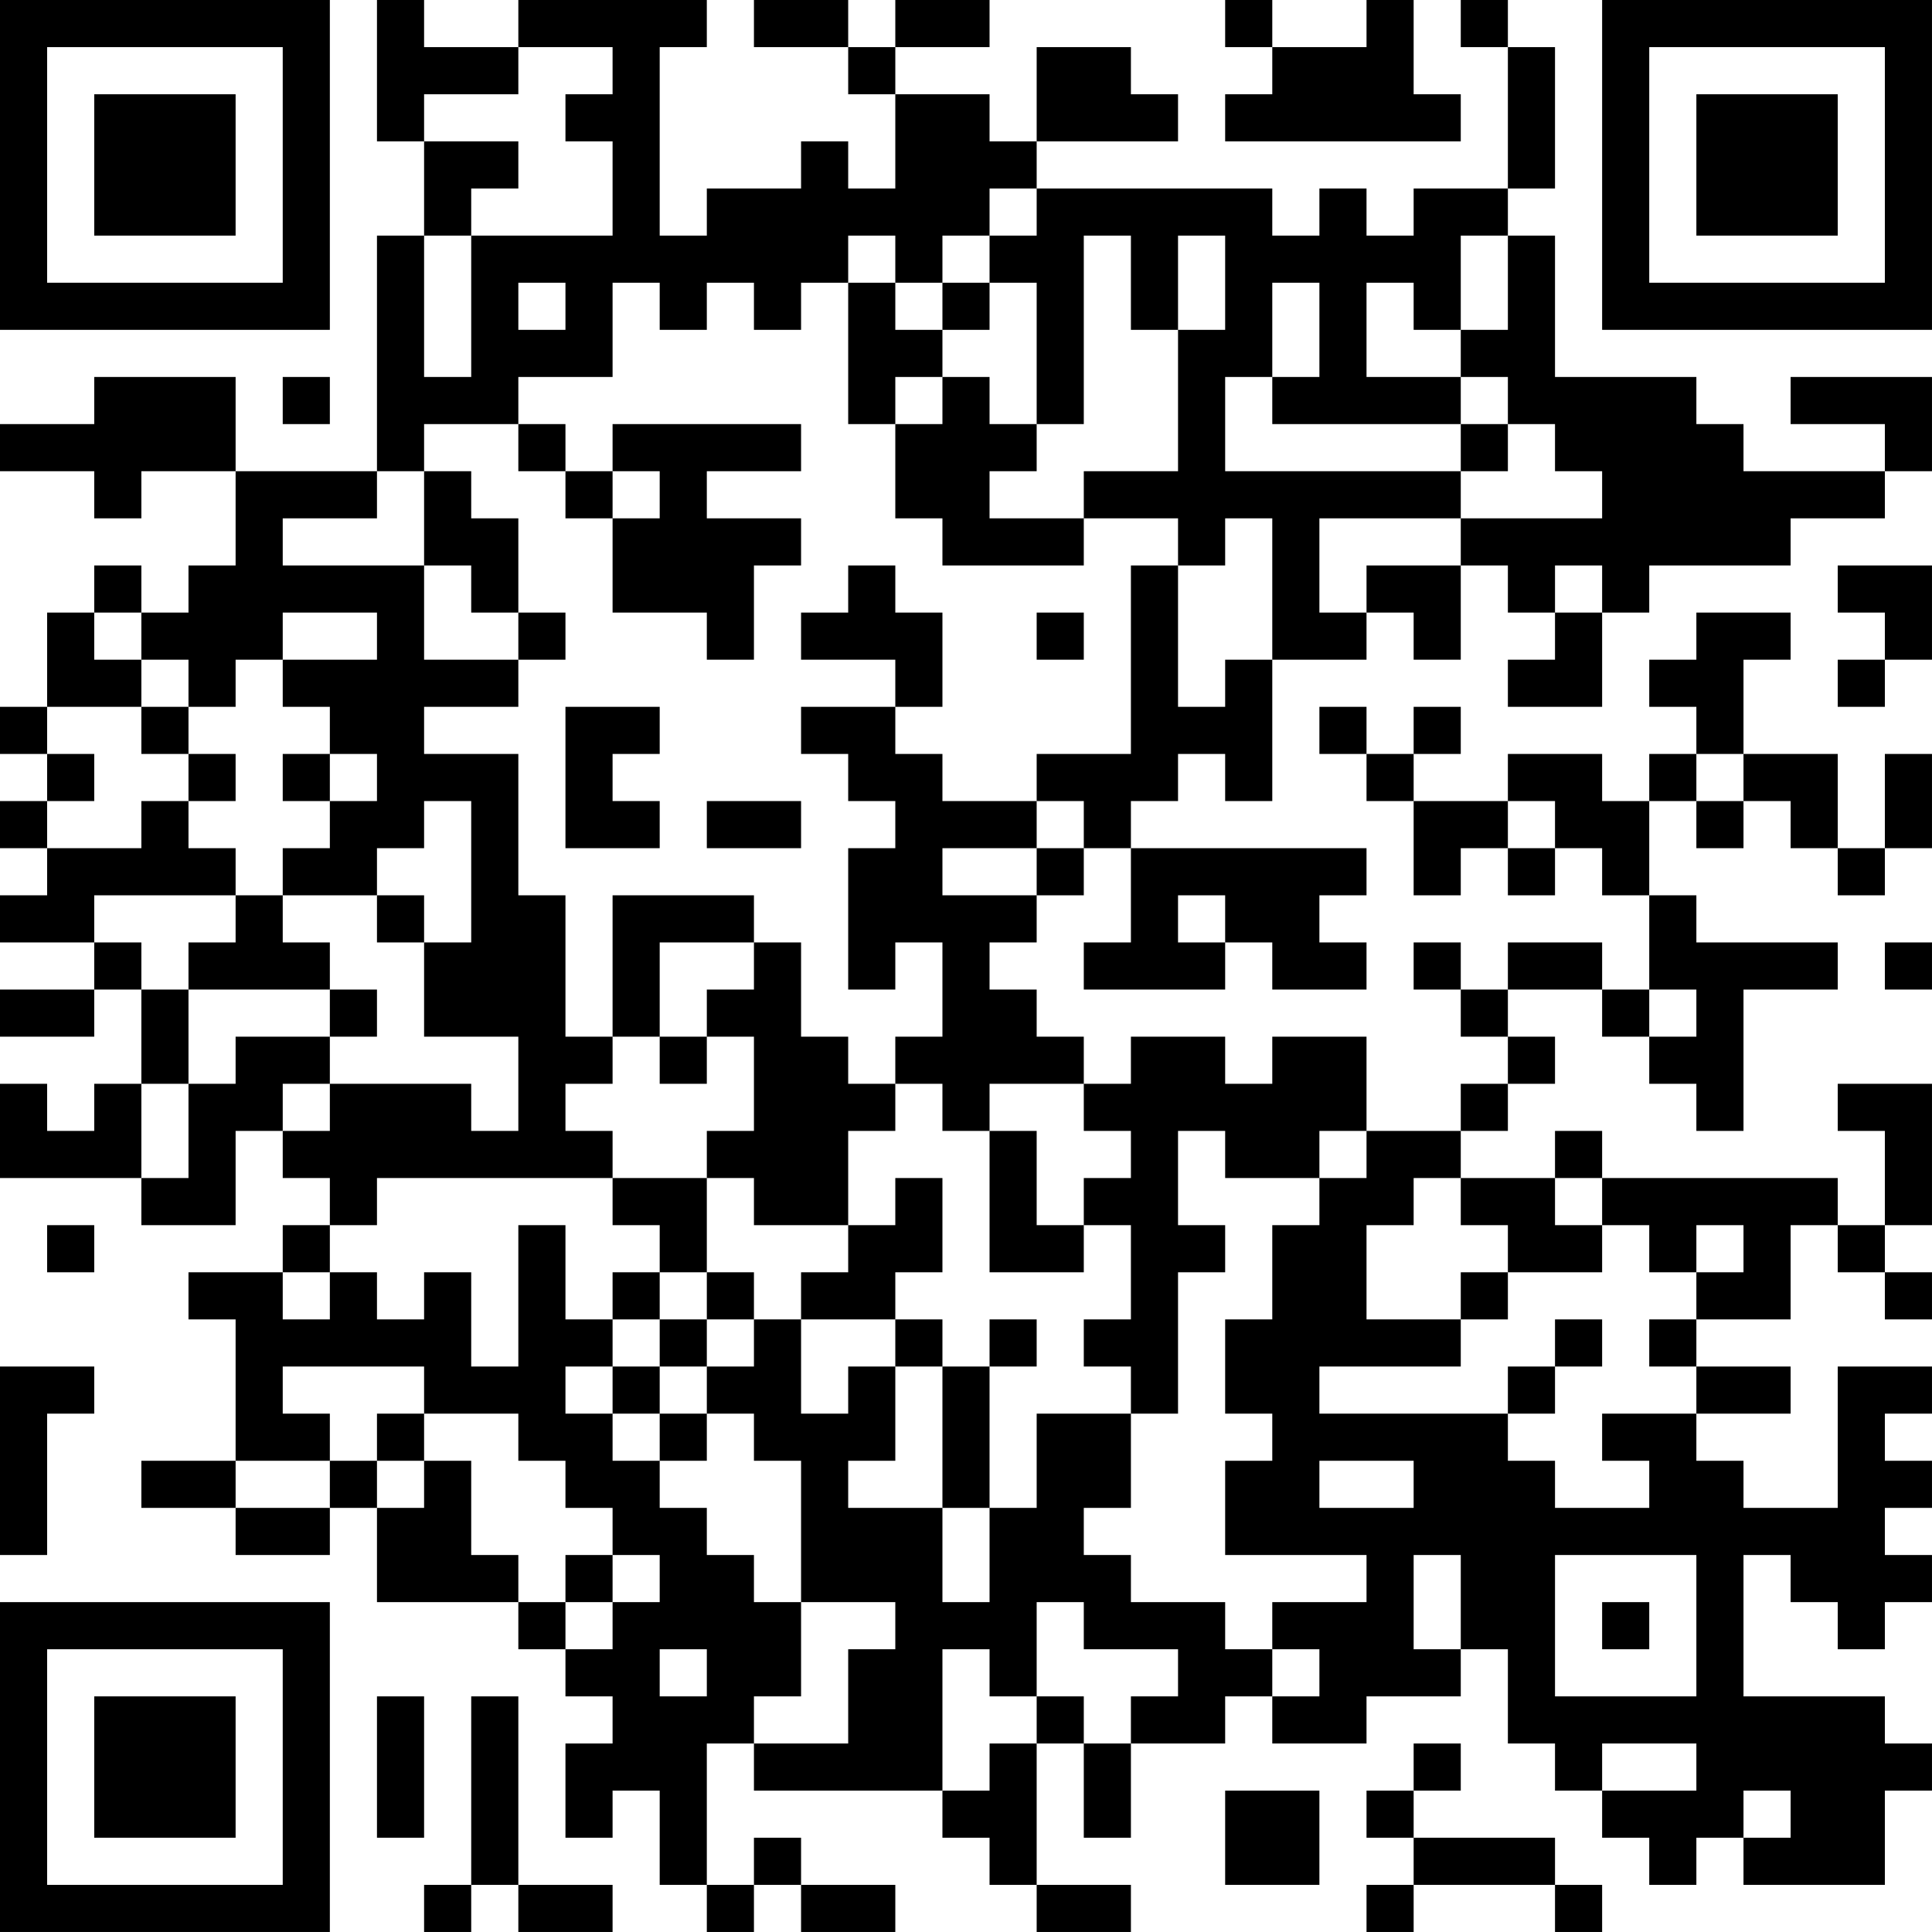 <?xml version="1.0" encoding="UTF-8"?>
<svg xmlns="http://www.w3.org/2000/svg" version="1.1" width="200" height="200" viewBox="0 0 200 200"><rect x="0" y="0" width="200" height="200" fill="#ffffff"/><g transform="scale(4.878)"><g transform="translate(0,0)"><path fill-rule="evenodd" d="M8 0L8 3L9 3L9 5L8 5L8 10L5 10L5 8L2 8L2 9L0 9L0 10L2 10L2 11L3 11L3 10L5 10L5 12L4 12L4 13L3 13L3 12L2 12L2 13L1 13L1 15L0 15L0 16L1 16L1 17L0 17L0 18L1 18L1 19L0 19L0 20L2 20L2 21L0 21L0 22L2 22L2 21L3 21L3 23L2 23L2 24L1 24L1 23L0 23L0 25L3 25L3 26L5 26L5 24L6 24L6 25L7 25L7 26L6 26L6 27L4 27L4 28L5 28L5 31L3 31L3 32L5 32L5 33L7 33L7 32L8 32L8 34L11 34L11 35L12 35L12 36L13 36L13 37L12 37L12 39L13 39L13 38L14 38L14 40L15 40L15 41L16 41L16 40L17 40L17 41L19 41L19 40L17 40L17 39L16 39L16 40L15 40L15 37L16 37L16 38L20 38L20 39L21 39L21 40L22 40L22 41L24 41L24 40L22 40L22 37L23 37L23 39L24 39L24 37L26 37L26 36L27 36L27 37L29 37L29 36L31 36L31 35L32 35L32 37L33 37L33 38L34 38L34 39L35 39L35 40L36 40L36 39L37 39L37 40L40 40L40 38L41 38L41 37L40 37L40 36L37 36L37 33L38 33L38 34L39 34L39 35L40 35L40 34L41 34L41 33L40 33L40 32L41 32L41 31L40 31L40 30L41 30L41 29L39 29L39 32L37 32L37 31L36 31L36 30L38 30L38 29L36 29L36 28L38 28L38 26L39 26L39 27L40 27L40 28L41 28L41 27L40 27L40 26L41 26L41 23L39 23L39 24L40 24L40 26L39 26L39 25L34 25L34 24L33 24L33 25L31 25L31 24L32 24L32 23L33 23L33 22L32 22L32 21L34 21L34 22L35 22L35 23L36 23L36 24L37 24L37 21L39 21L39 20L36 20L36 19L35 19L35 17L36 17L36 18L37 18L37 17L38 17L38 18L39 18L39 19L40 19L40 18L41 18L41 16L40 16L40 18L39 18L39 16L37 16L37 14L38 14L38 13L36 13L36 14L35 14L35 15L36 15L36 16L35 16L35 17L34 17L34 16L32 16L32 17L30 17L30 16L31 16L31 15L30 15L30 16L29 16L29 15L28 15L28 16L29 16L29 17L30 17L30 19L31 19L31 18L32 18L32 19L33 19L33 18L34 18L34 19L35 19L35 21L34 21L34 20L32 20L32 21L31 21L31 20L30 20L30 21L31 21L31 22L32 22L32 23L31 23L31 24L29 24L29 22L27 22L27 23L26 23L26 22L24 22L24 23L23 23L23 22L22 22L22 21L21 21L21 20L22 20L22 19L23 19L23 18L24 18L24 20L23 20L23 21L26 21L26 20L27 20L27 21L29 21L29 20L28 20L28 19L29 19L29 18L24 18L24 17L25 17L25 16L26 16L26 17L27 17L27 14L29 14L29 13L30 13L30 14L31 14L31 12L32 12L32 13L33 13L33 14L32 14L32 15L34 15L34 13L35 13L35 12L38 12L38 11L40 11L40 10L41 10L41 8L38 8L38 9L40 9L40 10L37 10L37 9L36 9L36 8L33 8L33 5L32 5L32 4L33 4L33 1L32 1L32 0L31 0L31 1L32 1L32 4L30 4L30 5L29 5L29 4L28 4L28 5L27 5L27 4L22 4L22 3L25 3L25 2L24 2L24 1L22 1L22 3L21 3L21 2L19 2L19 1L21 1L21 0L19 0L19 1L18 1L18 0L16 0L16 1L18 1L18 2L19 2L19 4L18 4L18 3L17 3L17 4L15 4L15 5L14 5L14 1L15 1L15 0L11 0L11 1L9 1L9 0ZM26 0L26 1L27 1L27 2L26 2L26 3L31 3L31 2L30 2L30 0L29 0L29 1L27 1L27 0ZM11 1L11 2L9 2L9 3L11 3L11 4L10 4L10 5L9 5L9 8L10 8L10 5L13 5L13 3L12 3L12 2L13 2L13 1ZM21 4L21 5L20 5L20 6L19 6L19 5L18 5L18 6L17 6L17 7L16 7L16 6L15 6L15 7L14 7L14 6L13 6L13 8L11 8L11 9L9 9L9 10L8 10L8 11L6 11L6 12L9 12L9 14L11 14L11 15L9 15L9 16L11 16L11 19L12 19L12 22L13 22L13 23L12 23L12 24L13 24L13 25L8 25L8 26L7 26L7 27L6 27L6 28L7 28L7 27L8 27L8 28L9 28L9 27L10 27L10 29L11 29L11 26L12 26L12 28L13 28L13 29L12 29L12 30L13 30L13 31L14 31L14 32L15 32L15 33L16 33L16 34L17 34L17 36L16 36L16 37L18 37L18 35L19 35L19 34L17 34L17 31L16 31L16 30L15 30L15 29L16 29L16 28L17 28L17 30L18 30L18 29L19 29L19 31L18 31L18 32L20 32L20 34L21 34L21 32L22 32L22 30L24 30L24 32L23 32L23 33L24 33L24 34L26 34L26 35L27 35L27 36L28 36L28 35L27 35L27 34L29 34L29 33L26 33L26 31L27 31L27 30L26 30L26 28L27 28L27 26L28 26L28 25L29 25L29 24L28 24L28 25L26 25L26 24L25 24L25 26L26 26L26 27L25 27L25 30L24 30L24 29L23 29L23 28L24 28L24 26L23 26L23 25L24 25L24 24L23 24L23 23L21 23L21 24L20 24L20 23L19 23L19 22L20 22L20 20L19 20L19 21L18 21L18 18L19 18L19 17L18 17L18 16L17 16L17 15L19 15L19 16L20 16L20 17L22 17L22 18L20 18L20 19L22 19L22 18L23 18L23 17L22 17L22 16L24 16L24 12L25 12L25 15L26 15L26 14L27 14L27 11L26 11L26 12L25 12L25 11L23 11L23 10L25 10L25 7L26 7L26 5L25 5L25 7L24 7L24 5L23 5L23 9L22 9L22 6L21 6L21 5L22 5L22 4ZM31 5L31 7L30 7L30 6L29 6L29 8L31 8L31 9L27 9L27 8L28 8L28 6L27 6L27 8L26 8L26 10L31 10L31 11L28 11L28 13L29 13L29 12L31 12L31 11L34 11L34 10L33 10L33 9L32 9L32 8L31 8L31 7L32 7L32 5ZM11 6L11 7L12 7L12 6ZM18 6L18 9L19 9L19 11L20 11L20 12L23 12L23 11L21 11L21 10L22 10L22 9L21 9L21 8L20 8L20 7L21 7L21 6L20 6L20 7L19 7L19 6ZM6 8L6 9L7 9L7 8ZM19 8L19 9L20 9L20 8ZM11 9L11 10L12 10L12 11L13 11L13 13L15 13L15 14L16 14L16 12L17 12L17 11L15 11L15 10L17 10L17 9L13 9L13 10L12 10L12 9ZM31 9L31 10L32 10L32 9ZM9 10L9 12L10 12L10 13L11 13L11 14L12 14L12 13L11 13L11 11L10 11L10 10ZM13 10L13 11L14 11L14 10ZM18 12L18 13L17 13L17 14L19 14L19 15L20 15L20 13L19 13L19 12ZM33 12L33 13L34 13L34 12ZM39 12L39 13L40 13L40 14L39 14L39 15L40 15L40 14L41 14L41 12ZM2 13L2 14L3 14L3 15L1 15L1 16L2 16L2 17L1 17L1 18L3 18L3 17L4 17L4 18L5 18L5 19L2 19L2 20L3 20L3 21L4 21L4 23L3 23L3 25L4 25L4 23L5 23L5 22L7 22L7 23L6 23L6 24L7 24L7 23L10 23L10 24L11 24L11 22L9 22L9 20L10 20L10 17L9 17L9 18L8 18L8 19L6 19L6 18L7 18L7 17L8 17L8 16L7 16L7 15L6 15L6 14L8 14L8 13L6 13L6 14L5 14L5 15L4 15L4 14L3 14L3 13ZM22 13L22 14L23 14L23 13ZM3 15L3 16L4 16L4 17L5 17L5 16L4 16L4 15ZM12 15L12 18L14 18L14 17L13 17L13 16L14 16L14 15ZM6 16L6 17L7 17L7 16ZM36 16L36 17L37 17L37 16ZM15 17L15 18L17 18L17 17ZM32 17L32 18L33 18L33 17ZM5 19L5 20L4 20L4 21L7 21L7 22L8 22L8 21L7 21L7 20L6 20L6 19ZM8 19L8 20L9 20L9 19ZM13 19L13 22L14 22L14 23L15 23L15 22L16 22L16 24L15 24L15 25L13 25L13 26L14 26L14 27L13 27L13 28L14 28L14 29L13 29L13 30L14 30L14 31L15 31L15 30L14 30L14 29L15 29L15 28L16 28L16 27L15 27L15 25L16 25L16 26L18 26L18 27L17 27L17 28L19 28L19 29L20 29L20 32L21 32L21 29L22 29L22 28L21 28L21 29L20 29L20 28L19 28L19 27L20 27L20 25L19 25L19 26L18 26L18 24L19 24L19 23L18 23L18 22L17 22L17 20L16 20L16 19ZM25 19L25 20L26 20L26 19ZM14 20L14 22L15 22L15 21L16 21L16 20ZM40 20L40 21L41 21L41 20ZM35 21L35 22L36 22L36 21ZM21 24L21 27L23 27L23 26L22 26L22 24ZM30 25L30 26L29 26L29 28L31 28L31 29L28 29L28 30L32 30L32 31L33 31L33 32L35 32L35 31L34 31L34 30L36 30L36 29L35 29L35 28L36 28L36 27L37 27L37 26L36 26L36 27L35 27L35 26L34 26L34 25L33 25L33 26L34 26L34 27L32 27L32 26L31 26L31 25ZM1 26L1 27L2 27L2 26ZM14 27L14 28L15 28L15 27ZM31 27L31 28L32 28L32 27ZM33 28L33 29L32 29L32 30L33 30L33 29L34 29L34 28ZM0 29L0 33L1 33L1 30L2 30L2 29ZM6 29L6 30L7 30L7 31L5 31L5 32L7 32L7 31L8 31L8 32L9 32L9 31L10 31L10 33L11 33L11 34L12 34L12 35L13 35L13 34L14 34L14 33L13 33L13 32L12 32L12 31L11 31L11 30L9 30L9 29ZM8 30L8 31L9 31L9 30ZM28 31L28 32L30 32L30 31ZM12 33L12 34L13 34L13 33ZM30 33L30 35L31 35L31 33ZM33 33L33 36L36 36L36 33ZM22 34L22 36L21 36L21 35L20 35L20 38L21 38L21 37L22 37L22 36L23 36L23 37L24 37L24 36L25 36L25 35L23 35L23 34ZM34 34L34 35L35 35L35 34ZM14 35L14 36L15 36L15 35ZM8 36L8 39L9 39L9 36ZM10 36L10 40L9 40L9 41L10 41L10 40L11 40L11 41L13 41L13 40L11 40L11 36ZM30 37L30 38L29 38L29 39L30 39L30 40L29 40L29 41L30 41L30 40L33 40L33 41L34 41L34 40L33 40L33 39L30 39L30 38L31 38L31 37ZM34 37L34 38L36 38L36 37ZM26 38L26 40L28 40L28 38ZM37 38L37 39L38 39L38 38ZM0 0L0 7L7 7L7 0ZM1 1L1 6L6 6L6 1ZM2 2L2 5L5 5L5 2ZM34 0L34 7L41 7L41 0ZM35 1L35 6L40 6L40 1ZM36 2L36 5L39 5L39 2ZM0 34L0 41L7 41L7 34ZM1 35L1 40L6 40L6 35ZM2 36L2 39L5 39L5 36Z" fill="#000000"/></g></g></svg>
